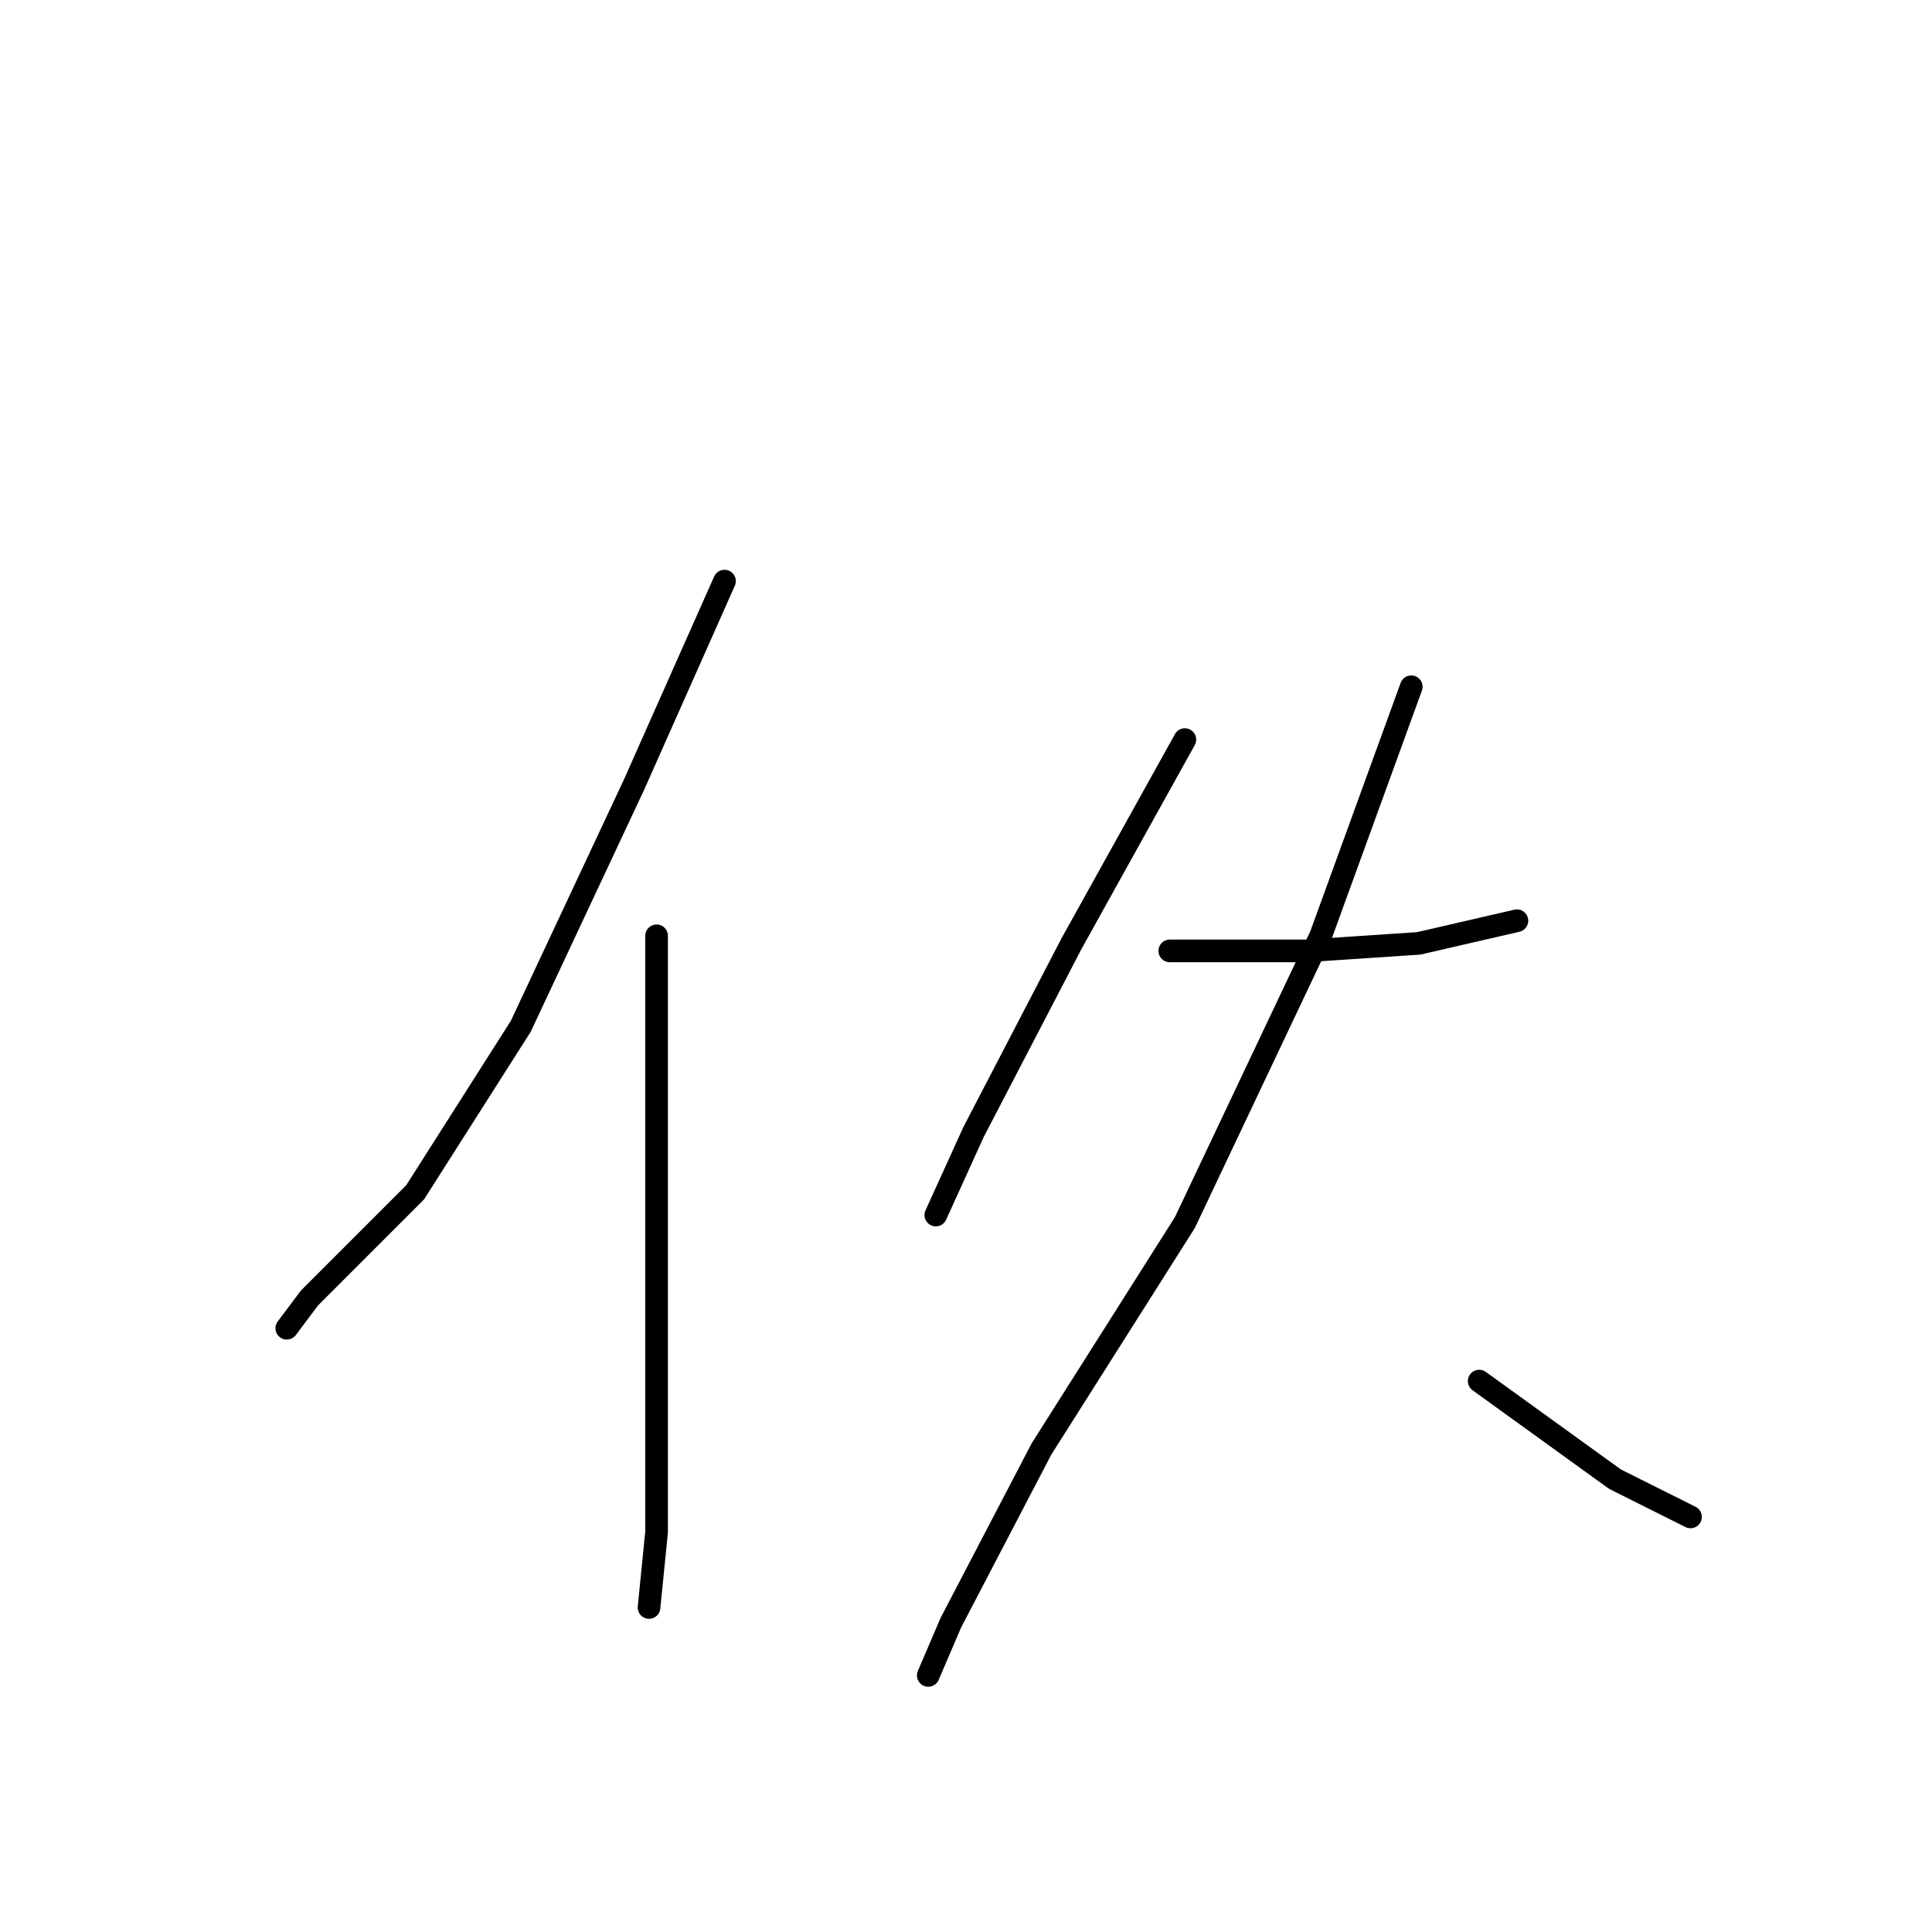 <?xml version="1.0" standalone="no"?>
    <svg width="256" height="256" xmlns="http://www.w3.org/2000/svg" version="1.1">
    <polyline stroke="black" stroke-width="3" stroke-linecap="round" fill="transparent" stroke-linejoin="round" points="96 77 84 104 69 136 55 158 41 172 38 176 38 176 " />
        <polyline stroke="black" stroke-width="3" stroke-linecap="round" fill="transparent" stroke-linejoin="round" points="87 124 87 133 87 156 87 180 87 203 86 213 86 213 " />
        <polyline stroke="black" stroke-width="3" stroke-linecap="round" fill="transparent" stroke-linejoin="round" points="157 98 142 125 129 150 124 161 124 161 " />
        <polyline stroke="black" stroke-width="3" stroke-linecap="round" fill="transparent" stroke-linejoin="round" points="155 126 161 126 173 126 188 125 201 122 201 122 " />
        <polyline stroke="black" stroke-width="3" stroke-linecap="round" fill="transparent" stroke-linejoin="round" points="187 91 175 124 157 162 138 192 126 215 123 222 123 222 " />
        <polyline stroke="black" stroke-width="3" stroke-linecap="round" fill="transparent" stroke-linejoin="round" points="196 183 214 196 224 201 224 201 " />
        </svg>